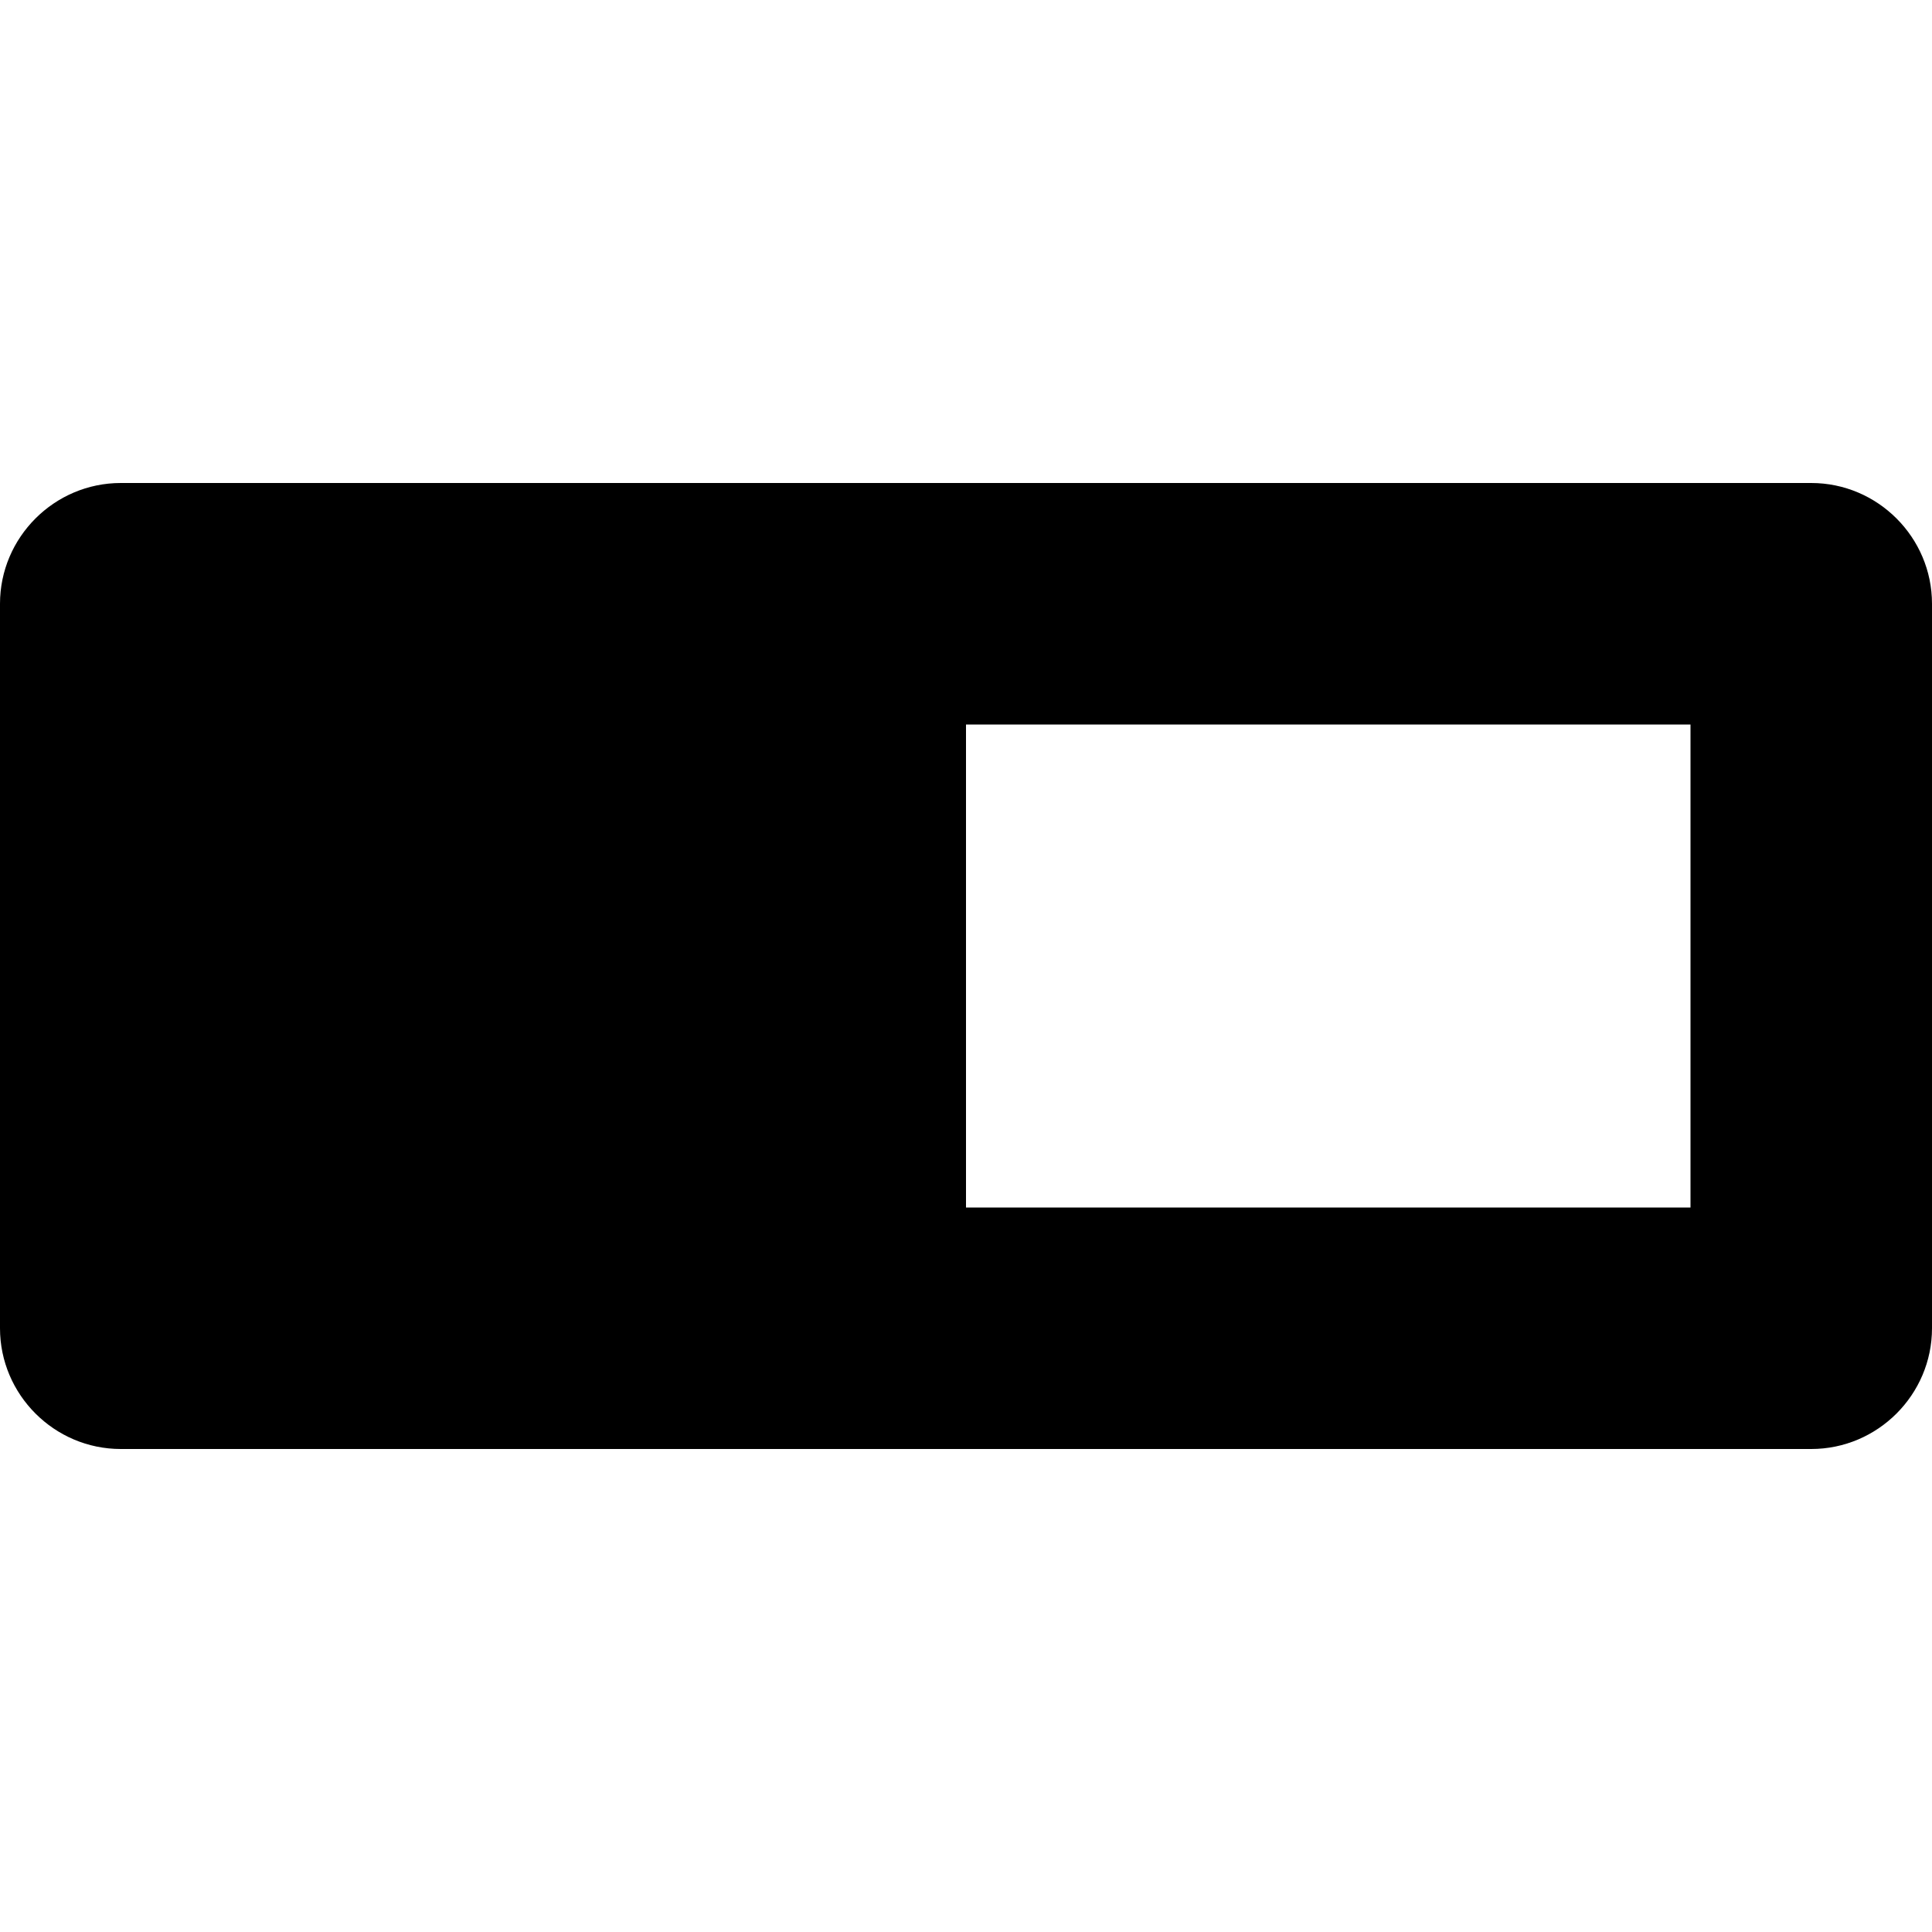 <svg xmlns="http://www.w3.org/2000/svg" xmlns:xlink="http://www.w3.org/1999/xlink" id="Layer_1" x="0" y="0" enable-background="new 0 0 16 16" version="1.1" viewBox="0 0 16 16" xml:space="preserve"><g id="Rectangle_1_21_"><g><path d="M15,4H1C0.45,4,0,4.45,0,5v6c0,0.55,0.45,1,1,1h14c0.55,0,1-0.45,1-1V5C16,4.45,15.55,4,15,4z M14,10H8V6h6V10z"/></g></g></svg>